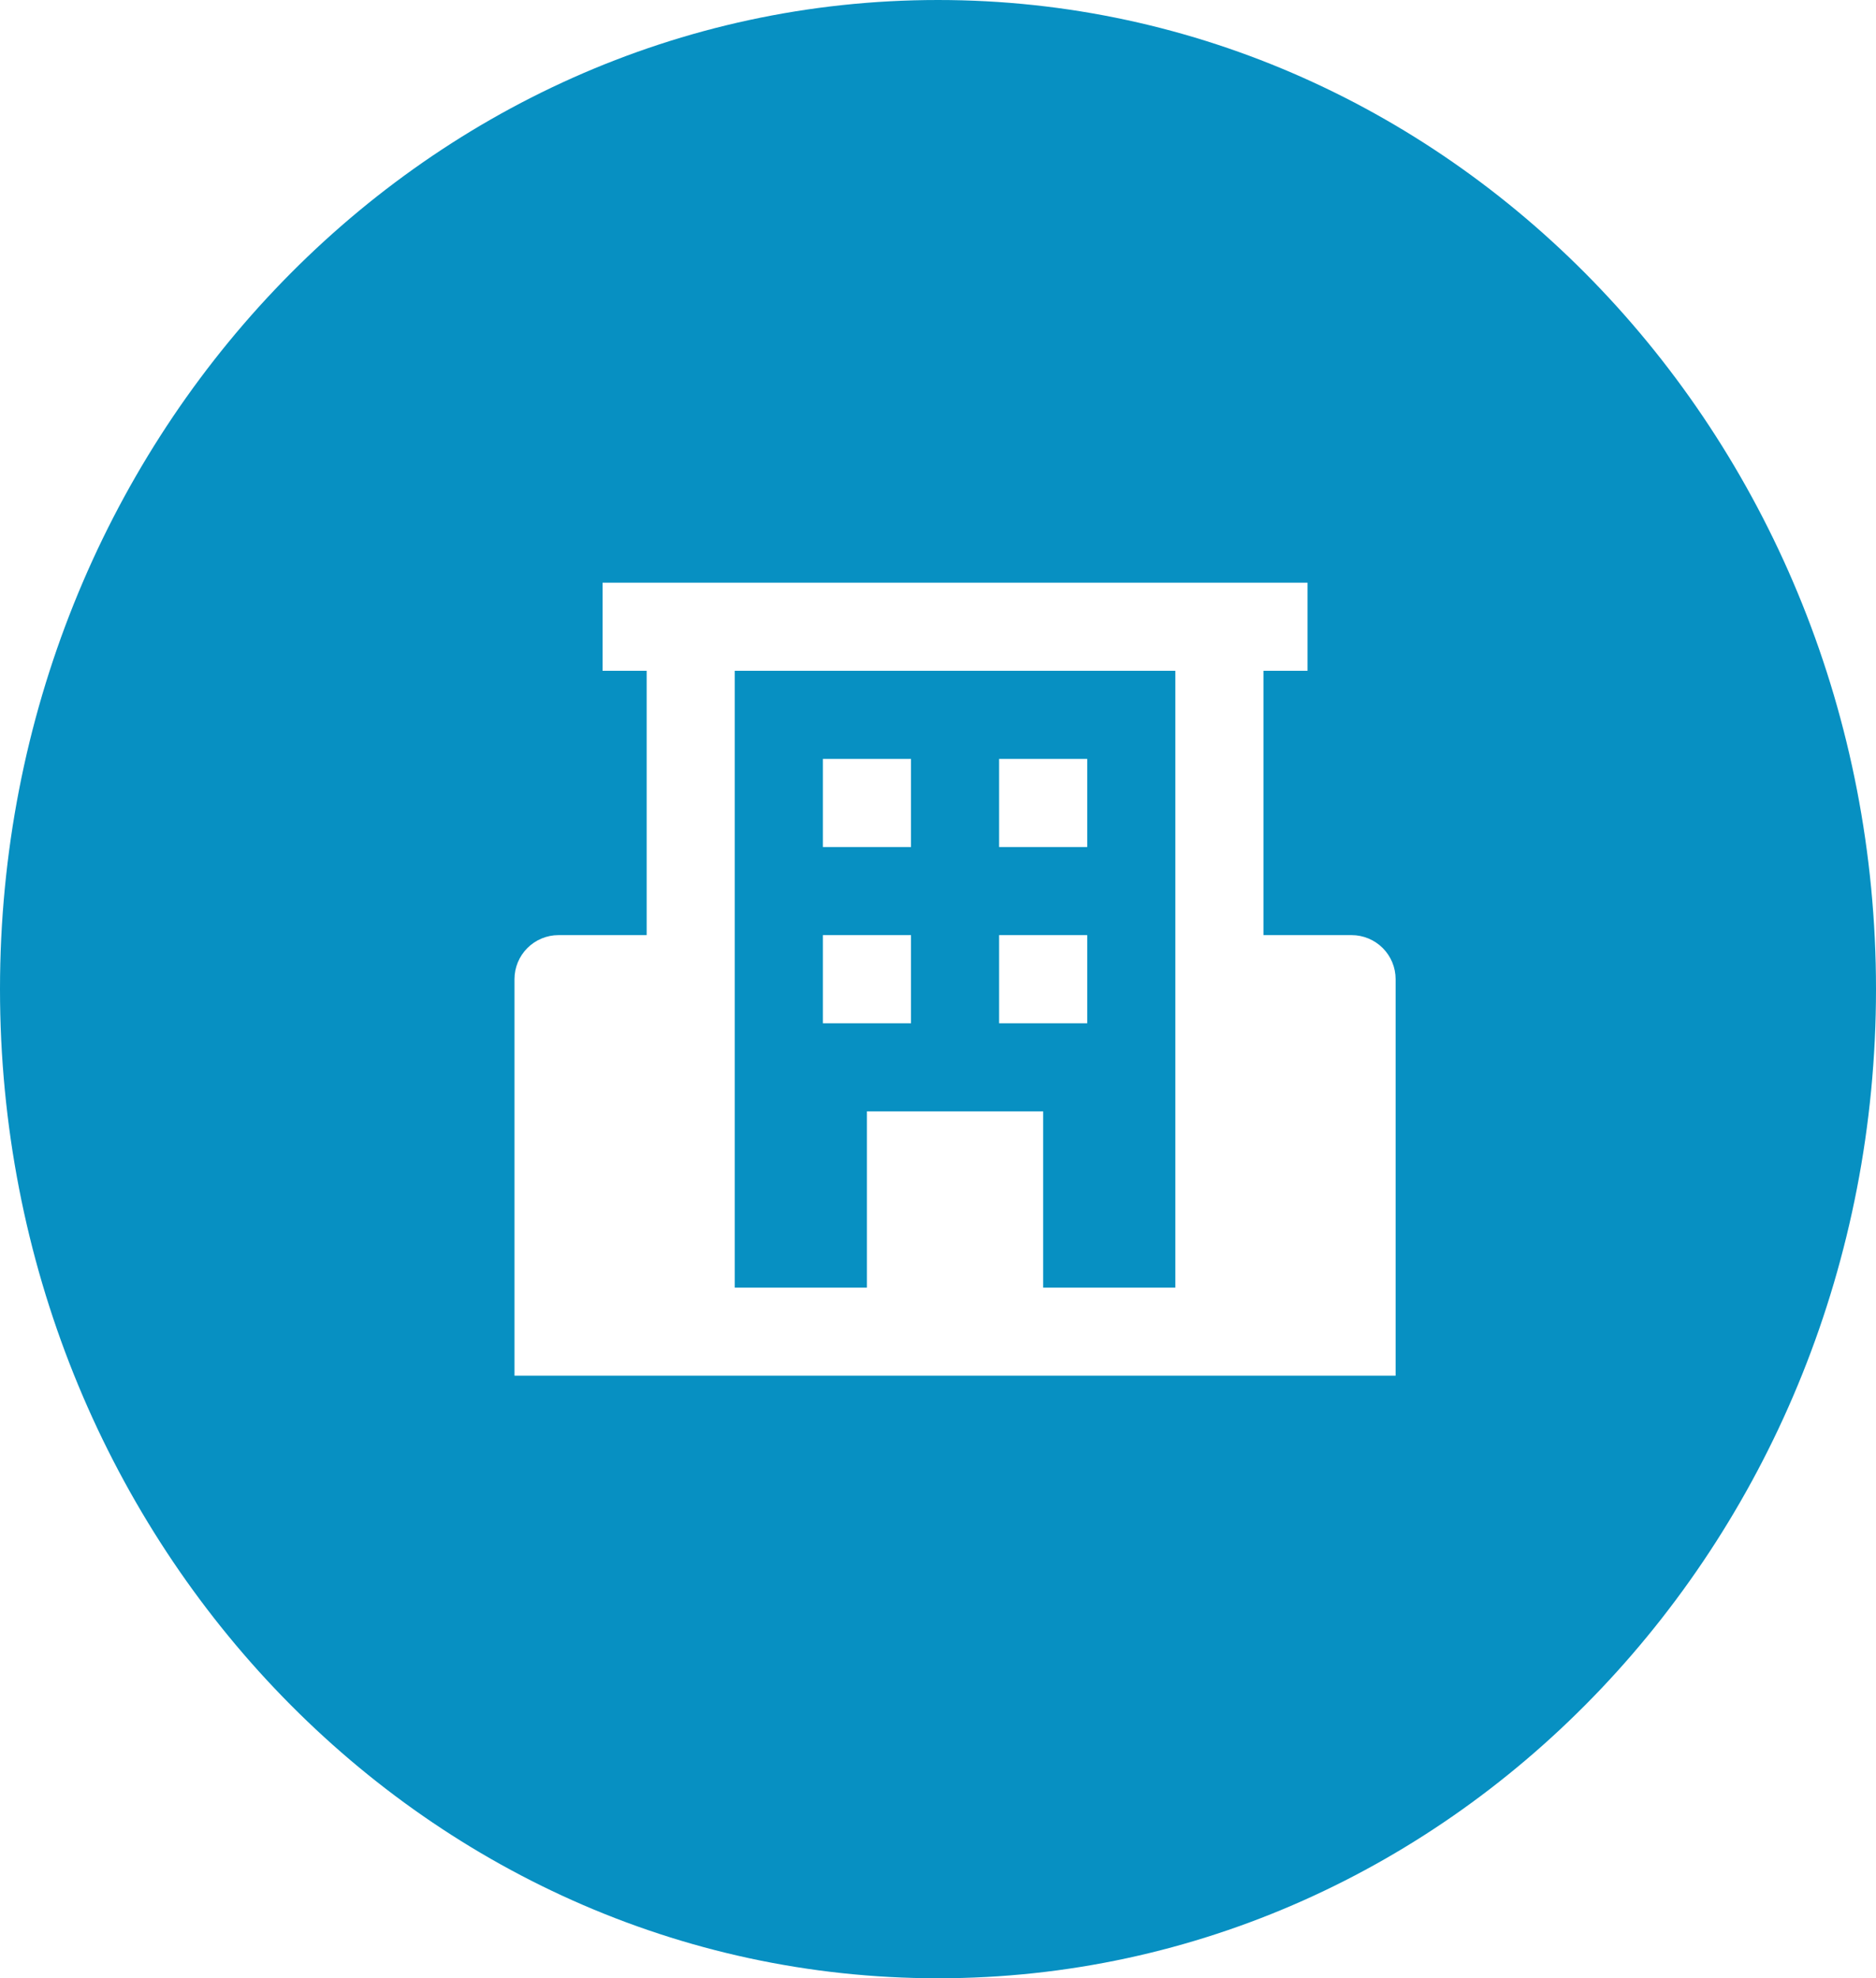 <svg width="110" height="116" viewBox="0 0 110 116" fill="none" xmlns="http://www.w3.org/2000/svg">
<path fill-rule="evenodd" clip-rule="evenodd" d="M110 58C110 90.032 85.376 116 55 116C24.624 116 0 90.032 0 58C0 25.968 24.624 0 55 0C85.376 0 110 25.968 110 58ZM79.25 54.833H74.083V39.333H76.667V34.167H35.333V39.333H37.917V54.833H32.75C32.065 54.833 31.408 55.105 30.923 55.59C30.439 56.074 30.167 56.731 30.167 57.417V80.667H81.833V57.417C81.833 56.731 81.561 56.074 81.077 55.59C80.592 55.105 79.935 54.833 79.25 54.833ZM61.167 75.5V65.167H50.833V75.5H43.083V39.333H68.917V75.5H61.167ZM53.417 44.5H48.25V49.667H53.417V44.5ZM63.75 44.5H58.583V49.667H63.75V44.5ZM53.417 54.833H48.25V60H53.417V54.833ZM63.75 54.833H58.583V60H63.75V54.833Z" fill="#0790C2"/>
</svg>
